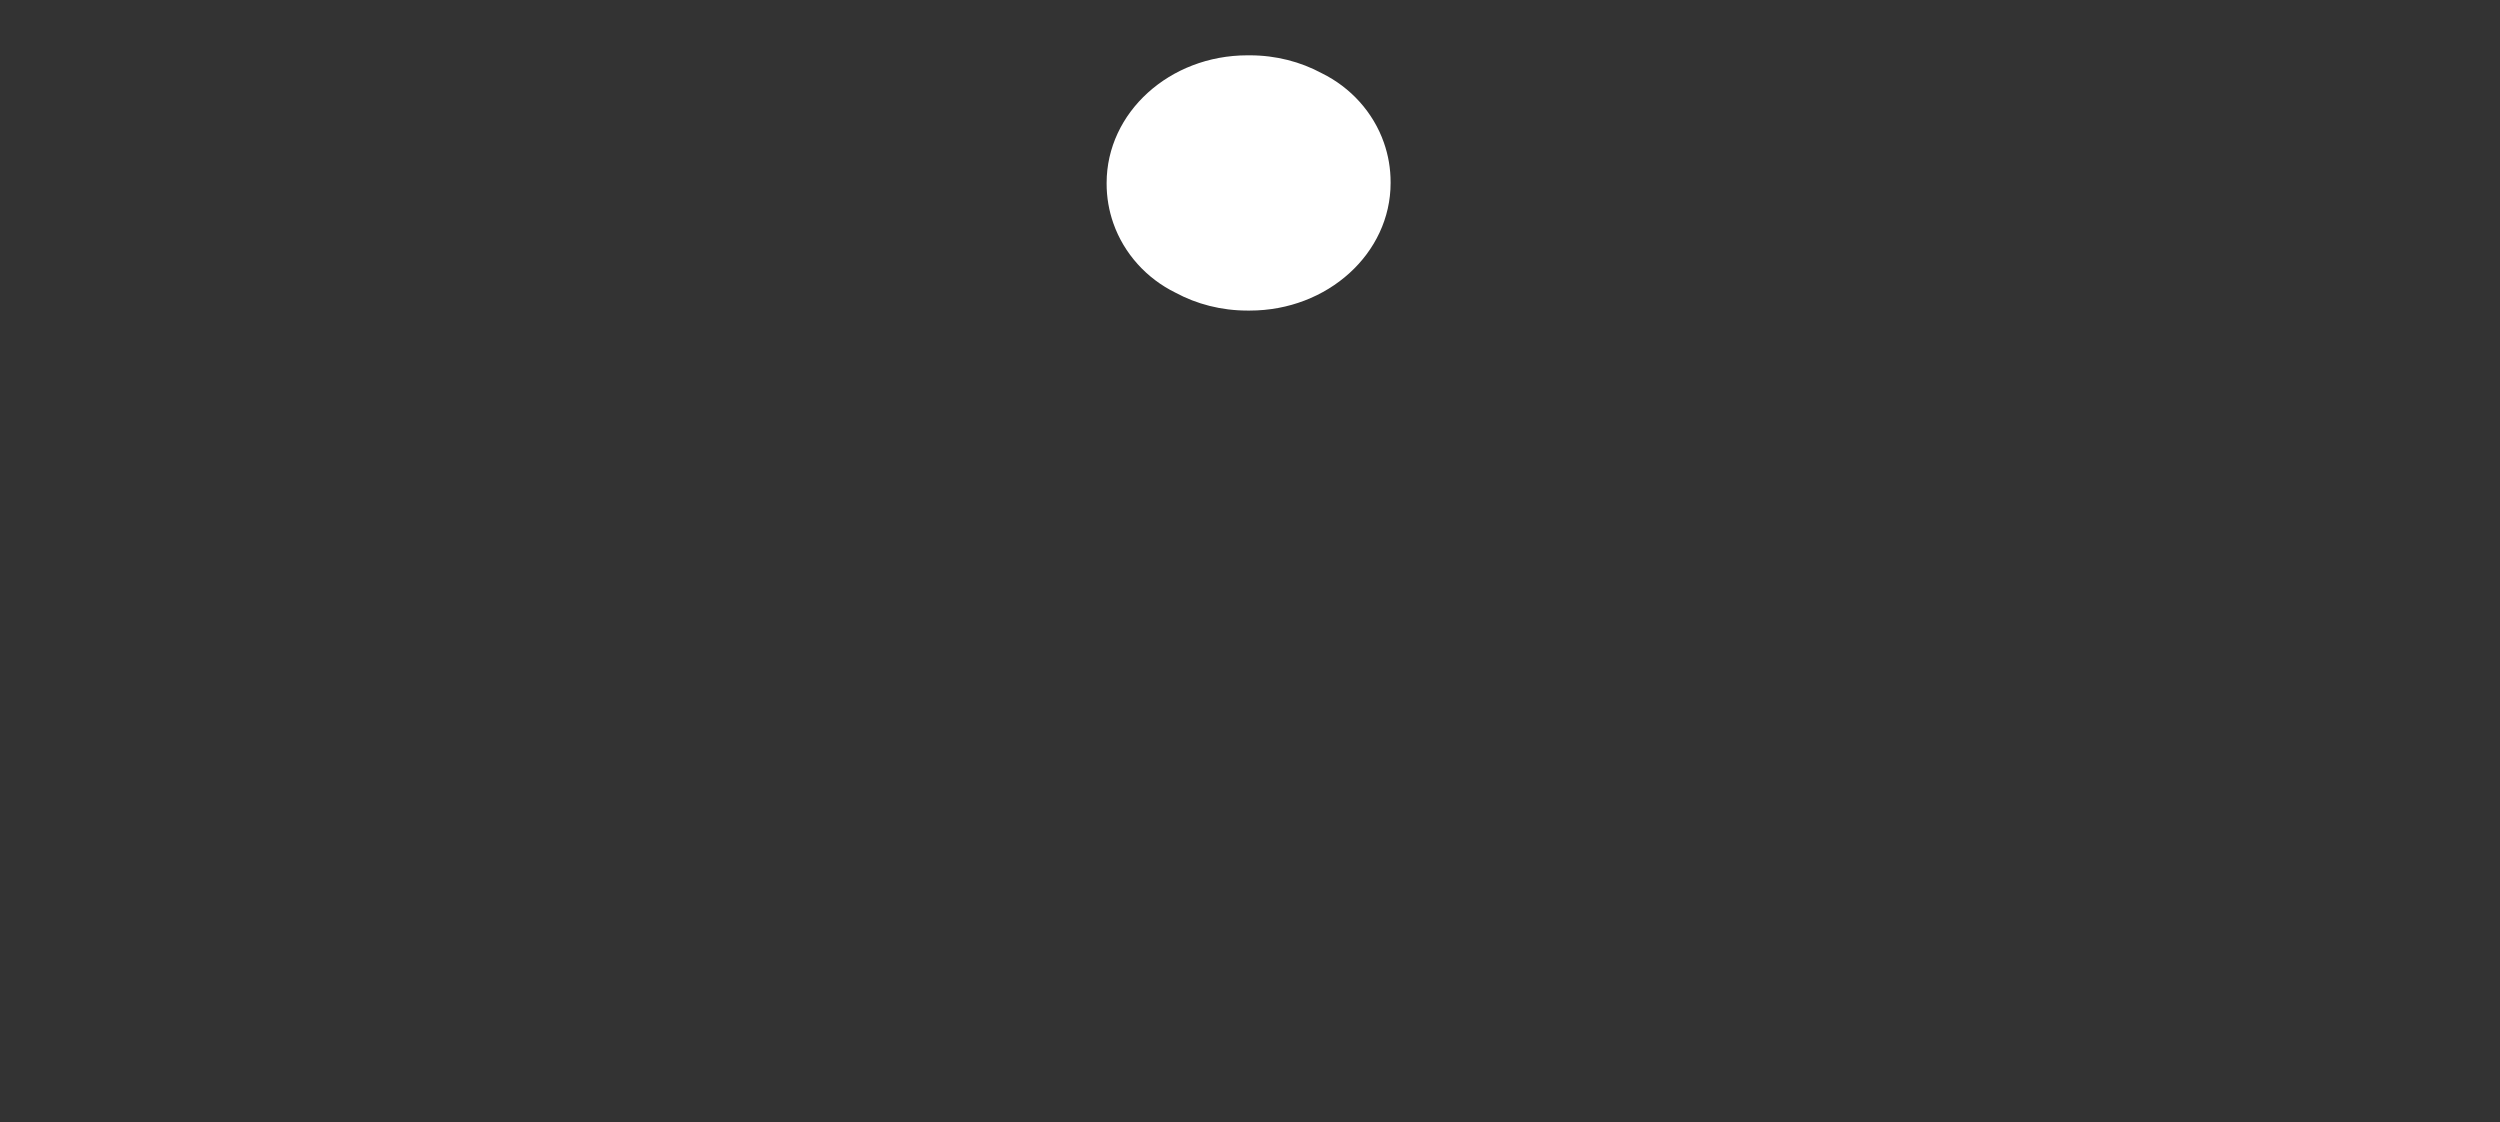 <?xml version="1.0" standalone="no"?>
<!DOCTYPE svg PUBLIC "-//W3C//DTD SVG 1.1//EN" "http://www.w3.org/Graphics/SVG/1.1/DTD/svg11.dtd">
<svg width="100%" height="100%" viewBox="0 0 1056 474" version="1.1" xmlns="http://www.w3.org/2000/svg" xmlns:xlink="http://www.w3.org/1999/xlink" xml:space="preserve" style="fill-rule:evenodd;clip-rule:evenodd;stroke-linejoin:round;stroke-miterlimit:1.414;">
    <rect x="0" y="0" width="1056" height="474" fill="#333333" stroke="none"/>
    <g transform="matrix(1.004,0,0,1.004,-2.309,-0.338)">
        <path d="M527.625,130.997L527.106,130.999C516.059,130.999 505.718,128.257 496.867,123.484C484.668,117.499 475.183,107.017 470.707,94.281C468.854,89.004 467.854,83.342 467.876,77.462L467.876,77.311C467.876,47.645 494.396,23.611 527.106,23.611C527.272,23.611 527.438,23.612 527.604,23.613L528.123,23.611C539.17,23.611 549.511,26.353 558.362,31.126C570.561,37.111 580.046,47.593 584.522,60.329C586.375,65.606 587.375,71.268 587.352,77.148L587.353,77.299C587.353,106.965 560.833,130.999 528.123,130.999C527.957,130.999 527.791,130.998 527.625,130.997Z" style="fill:white;"/>
    </g>
</svg>
